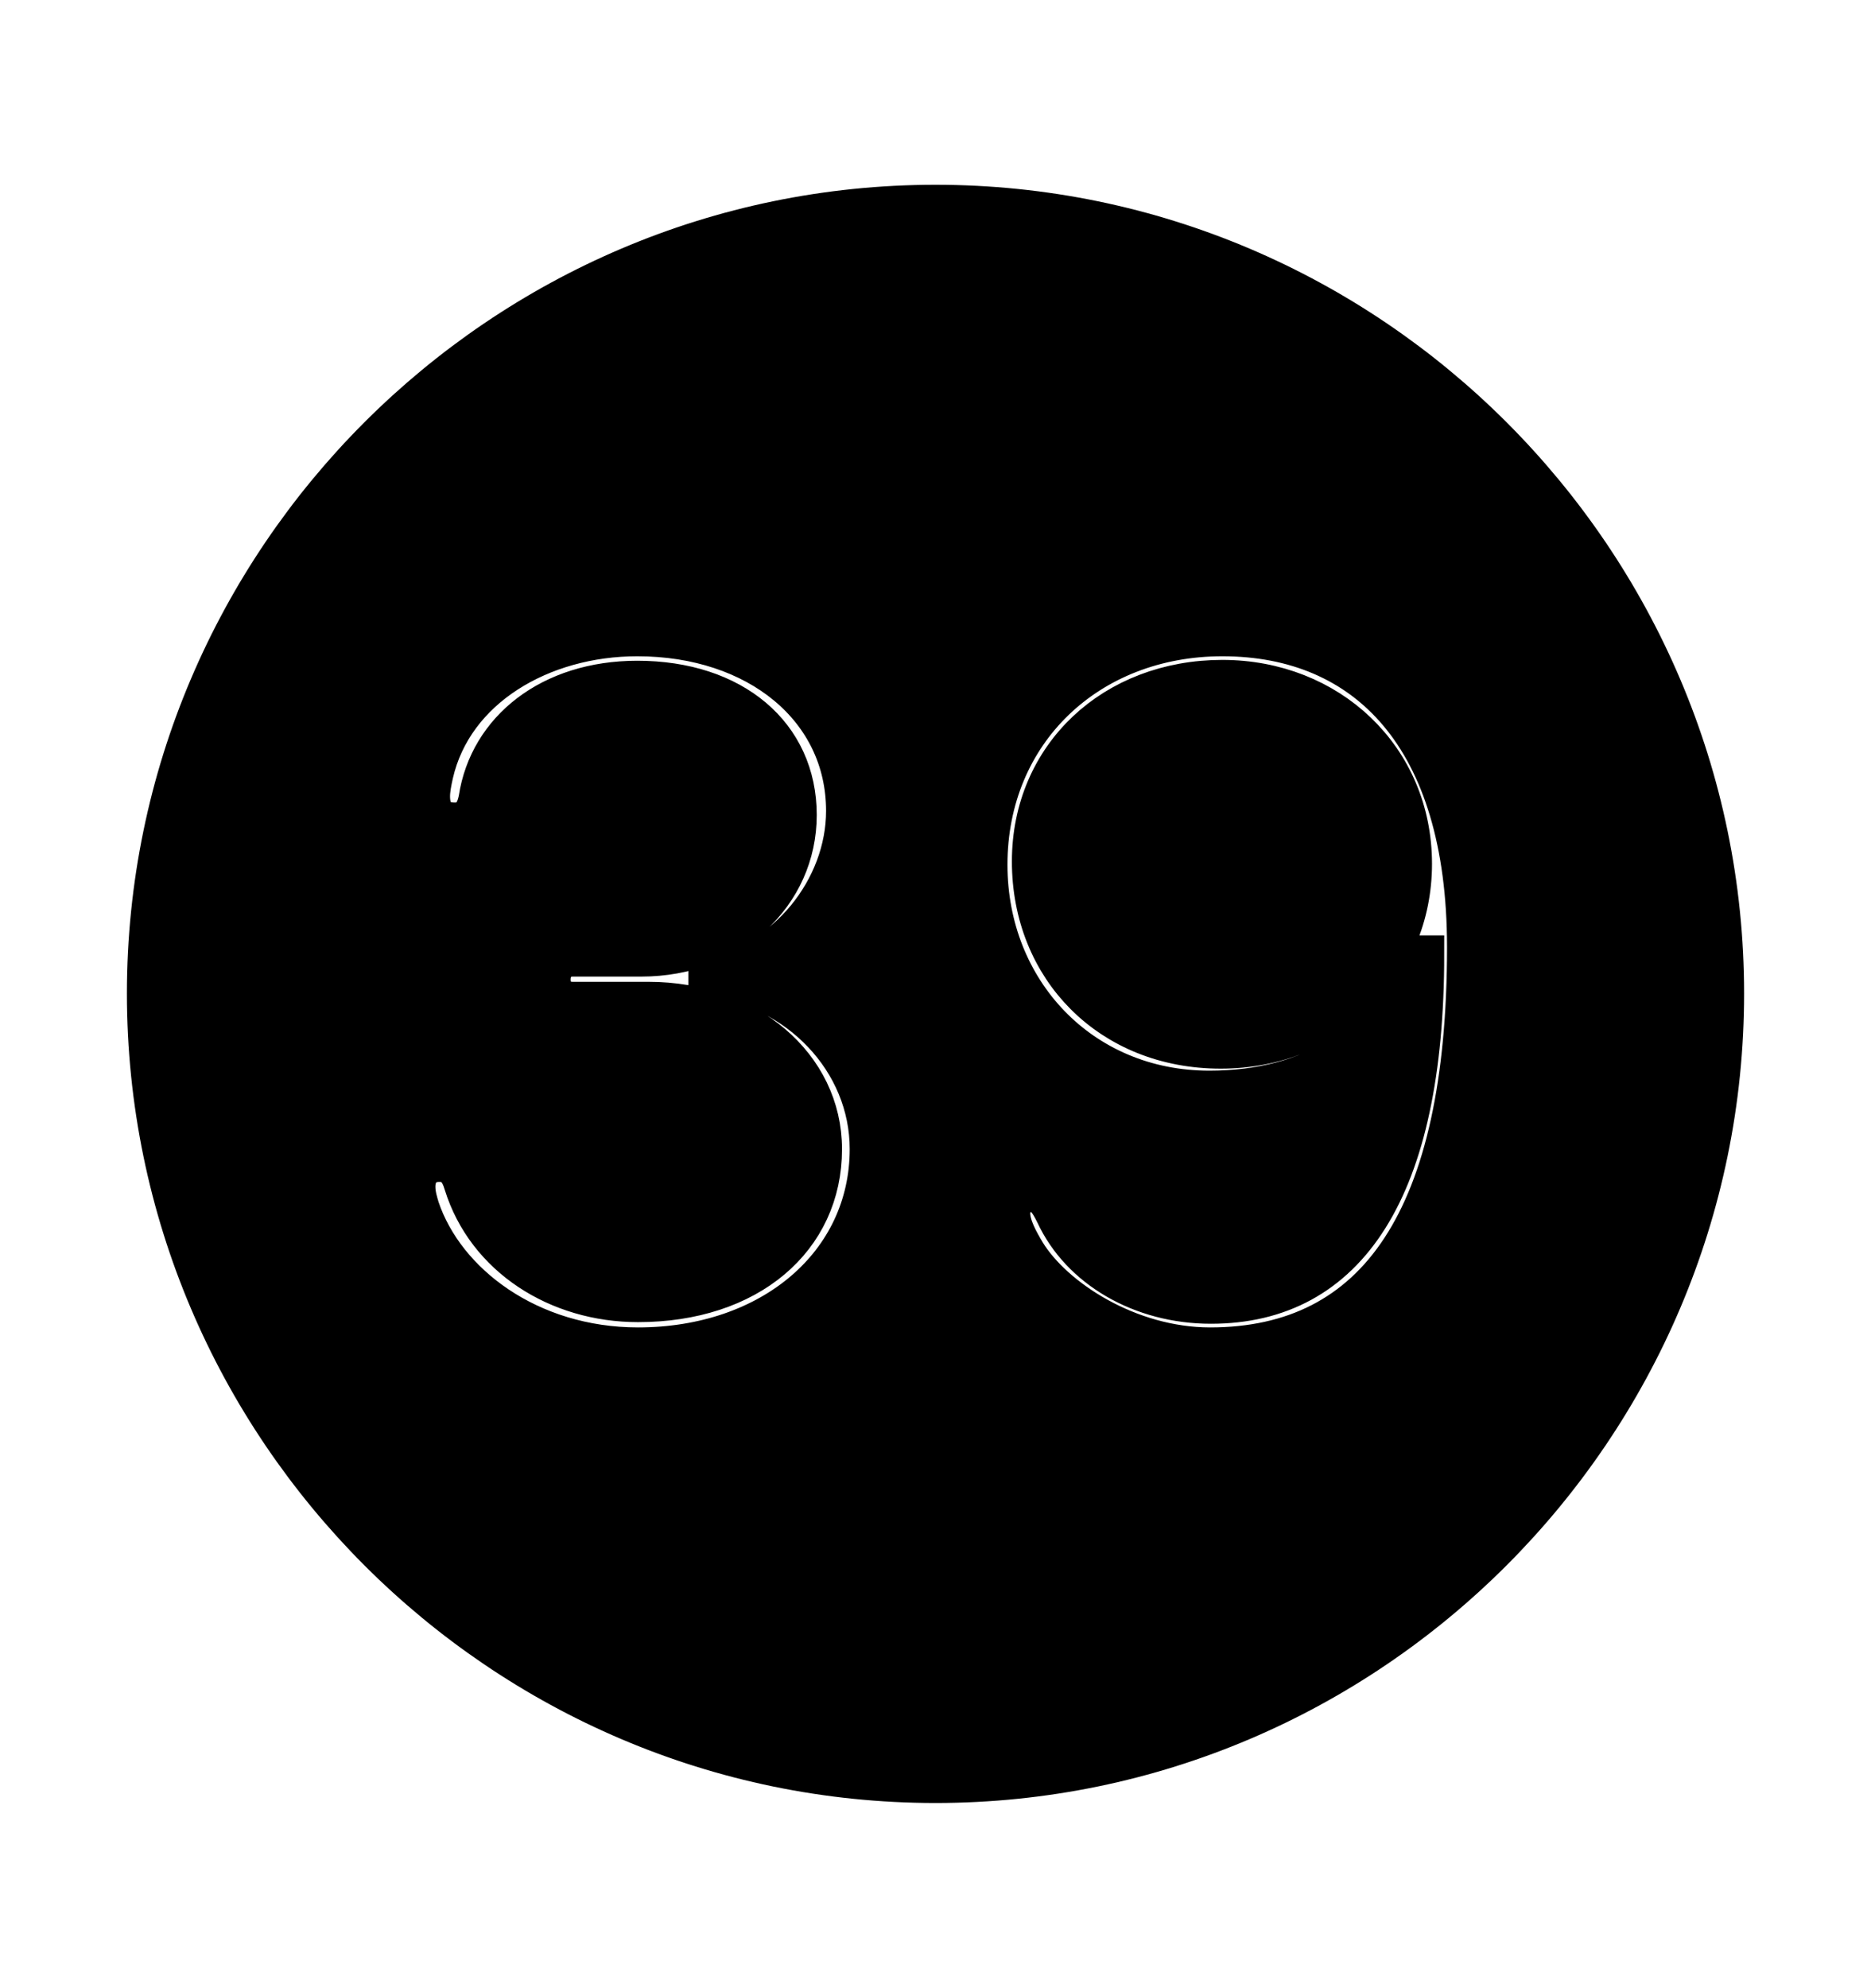 <svg width='49.328px' height='52.4px' direction='ltr' xmlns='http://www.w3.org/2000/svg' version='1.1'>
<g fill-rule='nonzero' transform='scale(1,-1) translate(0,-52.4)'>
<path fill='black' stroke='black' fill-opacity='1.0' stroke-width='1.0' d='
    M 24.664,5.371
    C 36.115,5.371 45.482,14.738 45.482,26.211
    C 45.482,37.662 36.115,47.029 24.664,47.029
    C 13.213,47.029 3.846,37.662 3.846,26.211
    C 3.846,14.738 13.213,5.371 24.664,5.371
    Z
    M 16.822,16.908
    C 13.965,16.908 11.752,18.584 11.086,20.561
    C 11.043,20.711 10.979,20.904 10.979,21.119
    C 10.979,21.484 11.193,21.742 11.58,21.742
    C 11.924,21.742 12.096,21.549 12.203,21.184
    C 12.805,19.25 14.695,18.047 16.822,18.047
    C 19.744,18.047 21.699,19.723 21.699,22.107
    C 21.699,24.32 19.701,26.018 17.102,26.018
    L 15.104,26.018
    C 14.76,26.018 14.545,26.232 14.545,26.576
    C 14.545,26.941 14.781,27.156 15.104,27.156
    L 16.908,27.156
    C 19.271,27.156 21.033,28.811 21.033,30.916
    C 21.033,33.043 19.336,34.482 16.801,34.482
    C 14.502,34.482 12.869,33.172 12.59,31.346
    C 12.504,30.895 12.289,30.744 11.988,30.744
    C 11.537,30.744 11.365,31.002 11.365,31.41
    C 11.365,31.582 11.408,31.797 11.451,31.99
    C 11.967,34.246 14.287,35.6 16.801,35.6
    C 19.959,35.6 22.279,33.709 22.279,31.023
    C 22.279,28.982 20.711,27.027 18.648,26.662
    L 18.648,26.641
    C 21.033,26.361 22.902,24.428 22.902,22.107
    C 22.902,19.1 20.324,16.908 16.822,16.908
    Z
    M 31.904,16.908
    C 29.756,16.908 27.801,18.197 27.07,19.379
    C 26.877,19.701 26.662,20.088 26.662,20.41
    C 26.662,20.711 26.877,20.947 27.178,20.947
    C 27.5,20.947 27.629,20.732 27.801,20.389
    C 28.467,18.949 30.078,18.004 31.926,18.004
    C 35.535,18.004 37.576,21.033 37.576,27.242
    L 37.555,27.242
    C 36.566,24.922 34.568,23.676 31.883,23.676
    C 28.51,23.676 26.061,26.297 26.061,29.605
    C 26.061,33.086 28.703,35.6 32.227,35.6
    C 36.008,35.6 38.65,32.957 38.65,27.436
    C 38.65,20.303 36.287,16.908 31.904,16.908
    Z
    M 32.184,24.729
    C 35.062,24.729 37.254,26.855 37.254,29.627
    C 37.254,32.441 35.041,34.504 32.227,34.504
    C 29.348,34.504 27.178,32.484 27.178,29.691
    C 27.178,26.855 29.262,24.729 32.184,24.729
    Z
' />
</g>
</svg>